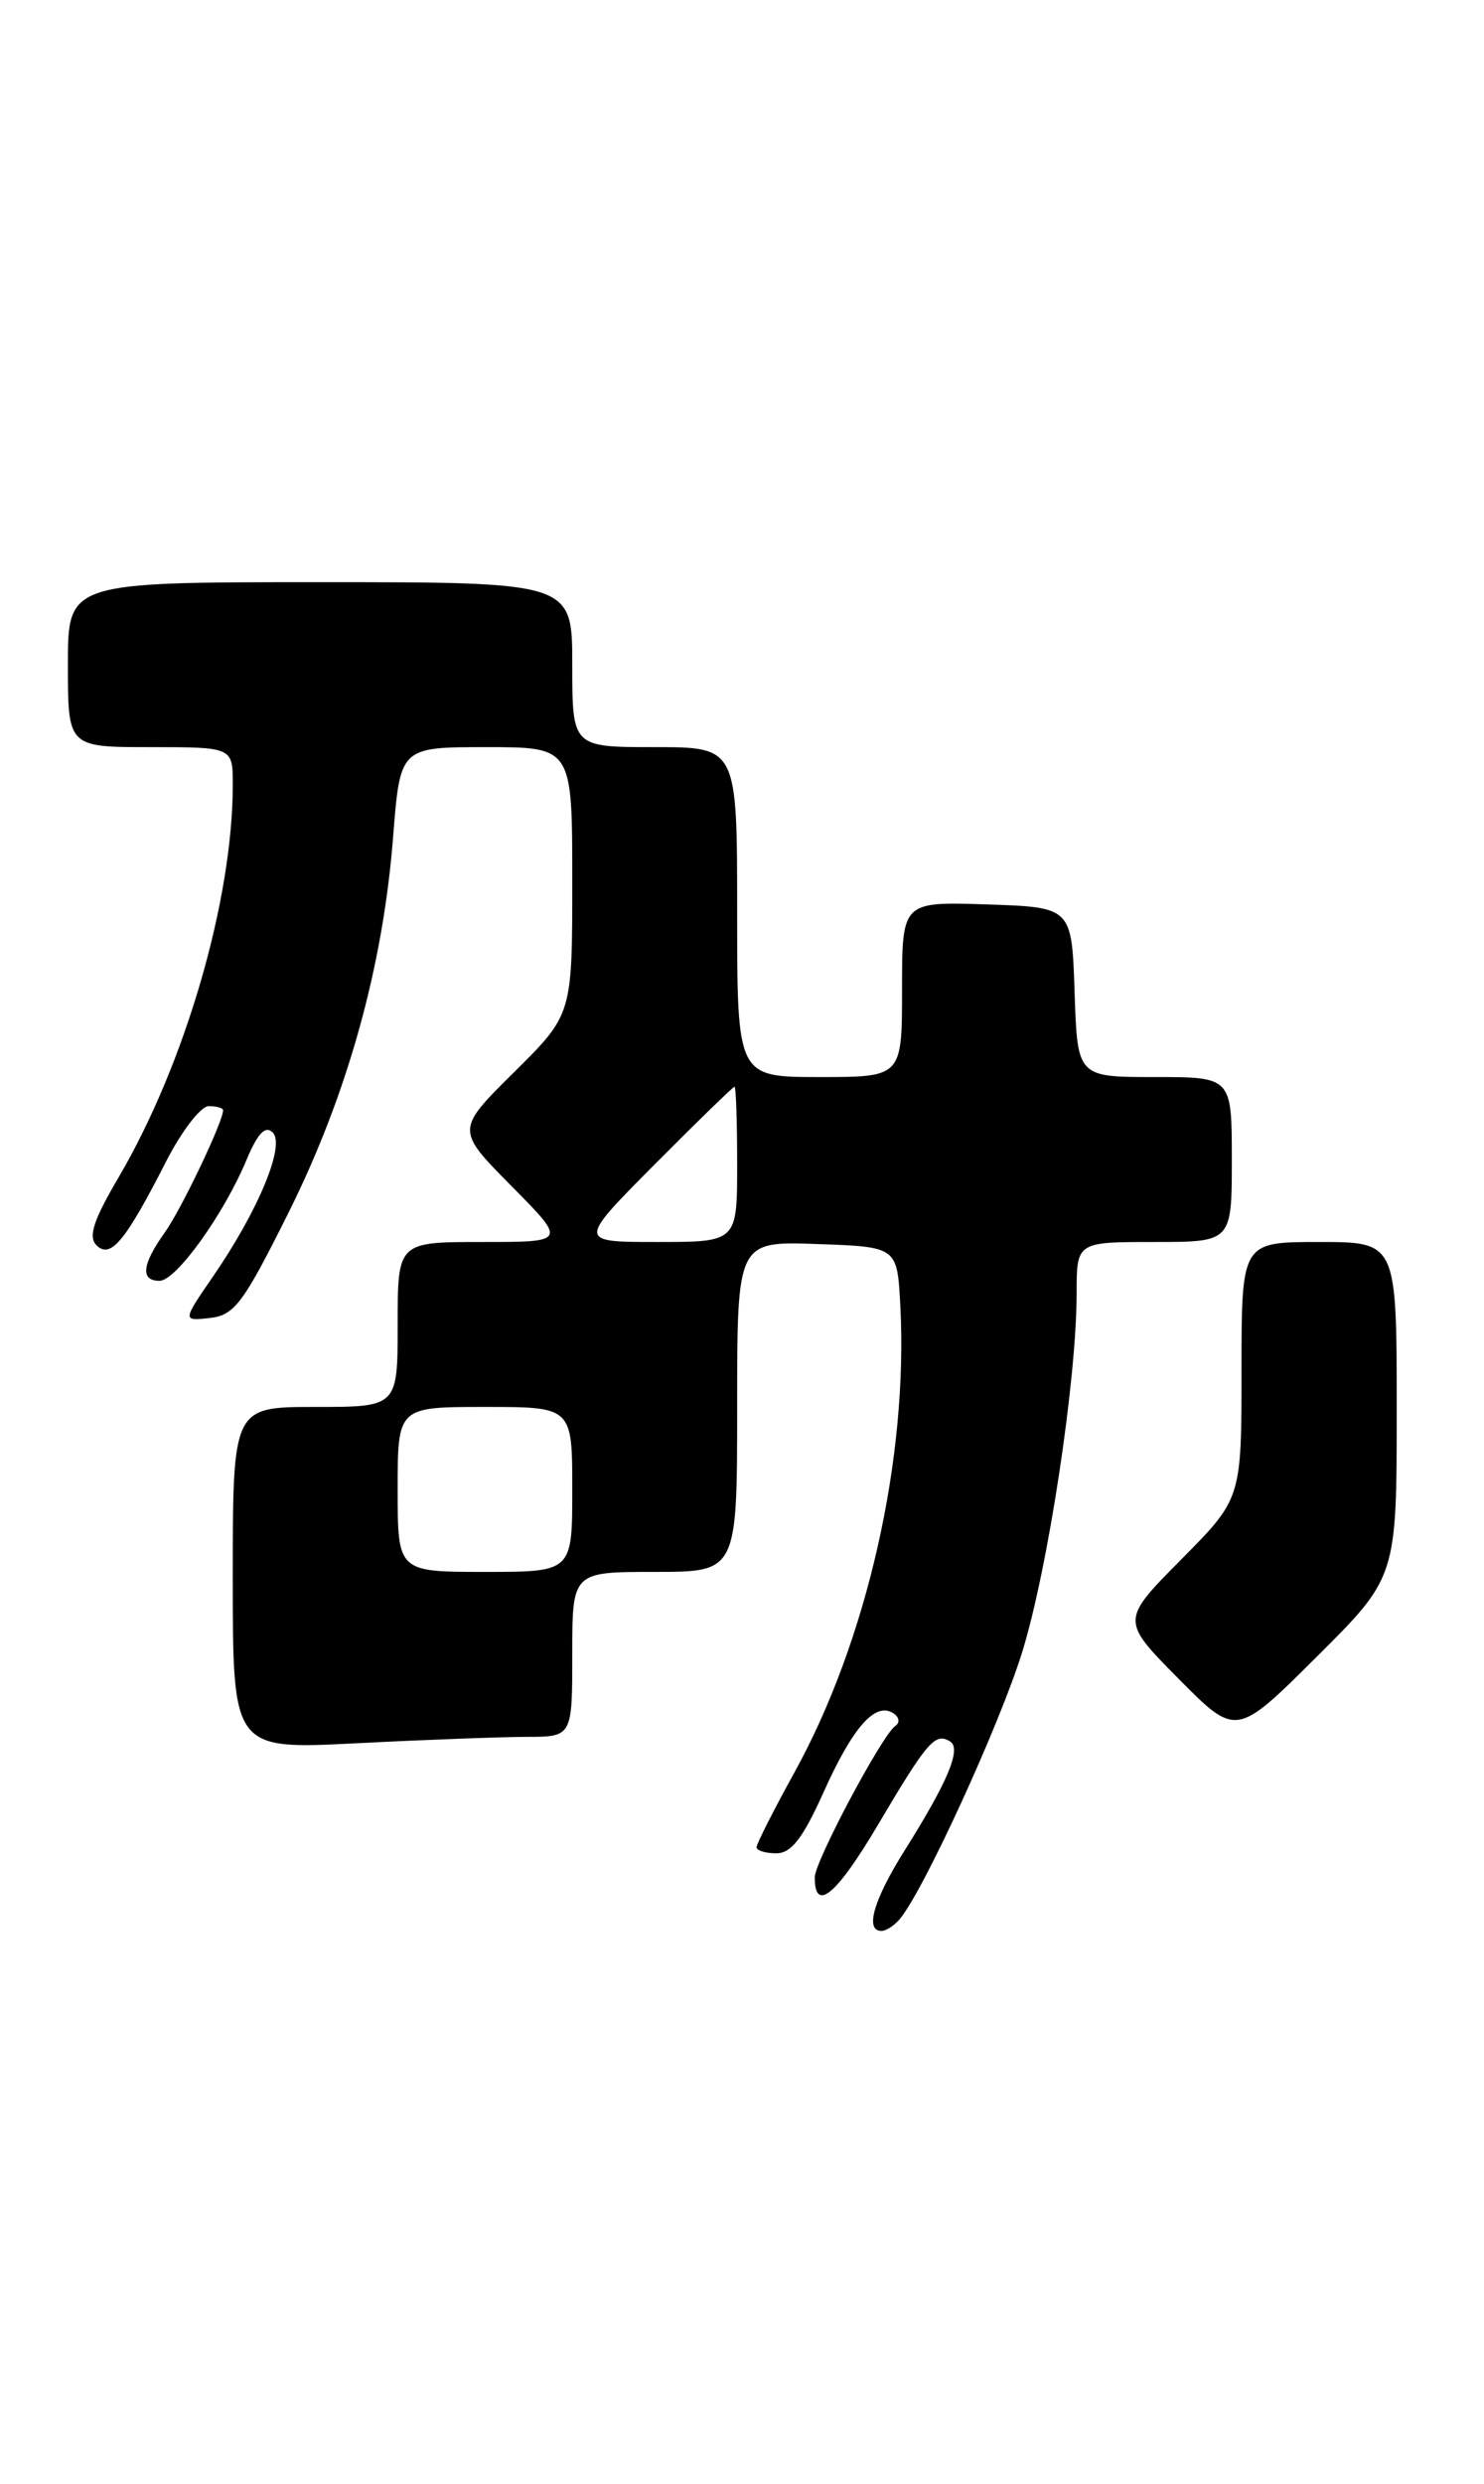 <?xml version="1.0" encoding="UTF-8" standalone="no"?>
<!DOCTYPE svg PUBLIC "-//W3C//DTD SVG 1.1//EN" "http://www.w3.org/Graphics/SVG/1.1/DTD/svg11.dtd" >
<svg xmlns="http://www.w3.org/2000/svg" xmlns:xlink="http://www.w3.org/1999/xlink" version="1.1" viewBox="0 0 153 256">
 <g >
 <path fill="currentColor"
d=" M 92.79 197.75 C 95.26 194.77 103.03 177.82 105.36 170.35 C 108.03 161.80 111.00 142.28 111.00 133.29 C 111.00 128.00 111.00 128.00 119.00 128.00 C 127.00 128.00 127.00 128.00 127.00 119.50 C 127.00 111.00 127.00 111.00 119.04 111.00 C 111.08 111.00 111.08 111.00 110.79 102.25 C 110.50 93.50 110.50 93.50 101.75 93.21 C 93.00 92.92 93.00 92.92 93.00 101.96 C 93.00 111.00 93.00 111.00 84.50 111.00 C 76.00 111.00 76.00 111.00 76.00 94.00 C 76.00 77.00 76.00 77.00 67.50 77.00 C 59.00 77.00 59.00 77.00 59.00 68.50 C 59.00 60.00 59.00 60.00 33.00 60.00 C 7.00 60.00 7.00 60.00 7.00 68.50 C 7.00 77.00 7.00 77.00 15.50 77.00 C 24.00 77.00 24.00 77.00 24.00 80.87 C 24.00 92.75 19.10 109.60 12.25 121.30 C 9.61 125.79 9.07 127.47 9.96 128.35 C 11.40 129.76 12.92 127.94 17.10 119.75 C 18.71 116.59 20.70 114.00 21.51 114.00 C 22.33 114.00 23.00 114.19 23.00 114.42 C 23.00 115.61 18.71 124.60 16.99 127.02 C 14.63 130.32 14.45 132.00 16.45 132.00 C 18.15 132.00 23.07 125.16 25.41 119.55 C 26.57 116.78 27.36 115.96 28.12 116.72 C 29.43 118.03 26.63 124.77 21.97 131.54 C 18.80 136.15 18.80 136.15 21.65 135.83 C 24.18 135.54 25.09 134.31 29.75 124.97 C 35.82 112.79 39.49 99.63 40.53 86.24 C 41.26 77.00 41.26 77.00 50.13 77.00 C 59.00 77.00 59.00 77.00 59.00 90.78 C 59.00 104.56 59.00 104.56 53.00 110.50 C 47.00 116.44 47.00 116.44 52.72 122.22 C 58.44 128.00 58.44 128.00 49.72 128.00 C 41.00 128.00 41.00 128.00 41.00 136.50 C 41.00 145.00 41.00 145.00 32.50 145.00 C 24.00 145.00 24.00 145.00 24.00 162.65 C 24.00 180.31 24.00 180.31 36.75 179.66 C 43.76 179.30 51.64 179.01 54.25 179.00 C 59.00 179.00 59.00 179.00 59.00 170.50 C 59.00 162.00 59.00 162.00 67.50 162.00 C 76.00 162.00 76.00 162.00 76.00 144.96 C 76.00 127.92 76.00 127.92 84.25 128.21 C 92.50 128.50 92.50 128.50 92.82 134.50 C 93.65 150.28 89.40 169.08 81.93 182.62 C 79.77 186.54 78.00 190.03 78.00 190.37 C 78.00 190.72 78.92 191.00 80.04 191.00 C 81.58 191.00 82.77 189.46 84.89 184.75 C 87.89 178.05 90.21 175.40 92.06 176.54 C 92.71 176.94 92.82 177.52 92.30 177.88 C 90.94 178.81 84.00 191.85 84.00 193.48 C 84.00 197.18 86.25 195.30 90.58 187.96 C 95.61 179.46 96.42 178.52 97.96 179.48 C 99.15 180.21 97.71 183.65 93.27 190.70 C 90.06 195.81 89.14 199.00 90.88 199.00 C 91.36 199.00 92.22 198.44 92.79 197.75 Z  M 144.00 145.27 C 144.00 128.00 144.00 128.00 136.00 128.00 C 128.00 128.00 128.00 128.00 128.00 141.22 C 128.00 154.45 128.00 154.45 121.78 160.72 C 115.56 167.00 115.56 167.00 121.50 173.00 C 127.45 179.01 127.45 179.01 135.72 170.78 C 144.00 162.54 144.00 162.54 144.00 145.27 Z  M 41.00 153.50 C 41.00 145.00 41.00 145.00 50.00 145.00 C 59.00 145.00 59.00 145.00 59.00 153.50 C 59.00 162.00 59.00 162.00 50.00 162.00 C 41.00 162.00 41.00 162.00 41.00 153.50 Z  M 67.50 120.00 C 71.87 115.60 75.58 112.00 75.73 112.00 C 75.88 112.00 76.00 115.60 76.00 120.00 C 76.00 128.00 76.00 128.00 67.77 128.00 C 59.55 128.00 59.55 128.00 67.50 120.00 Z "/>
</g>
</svg>
